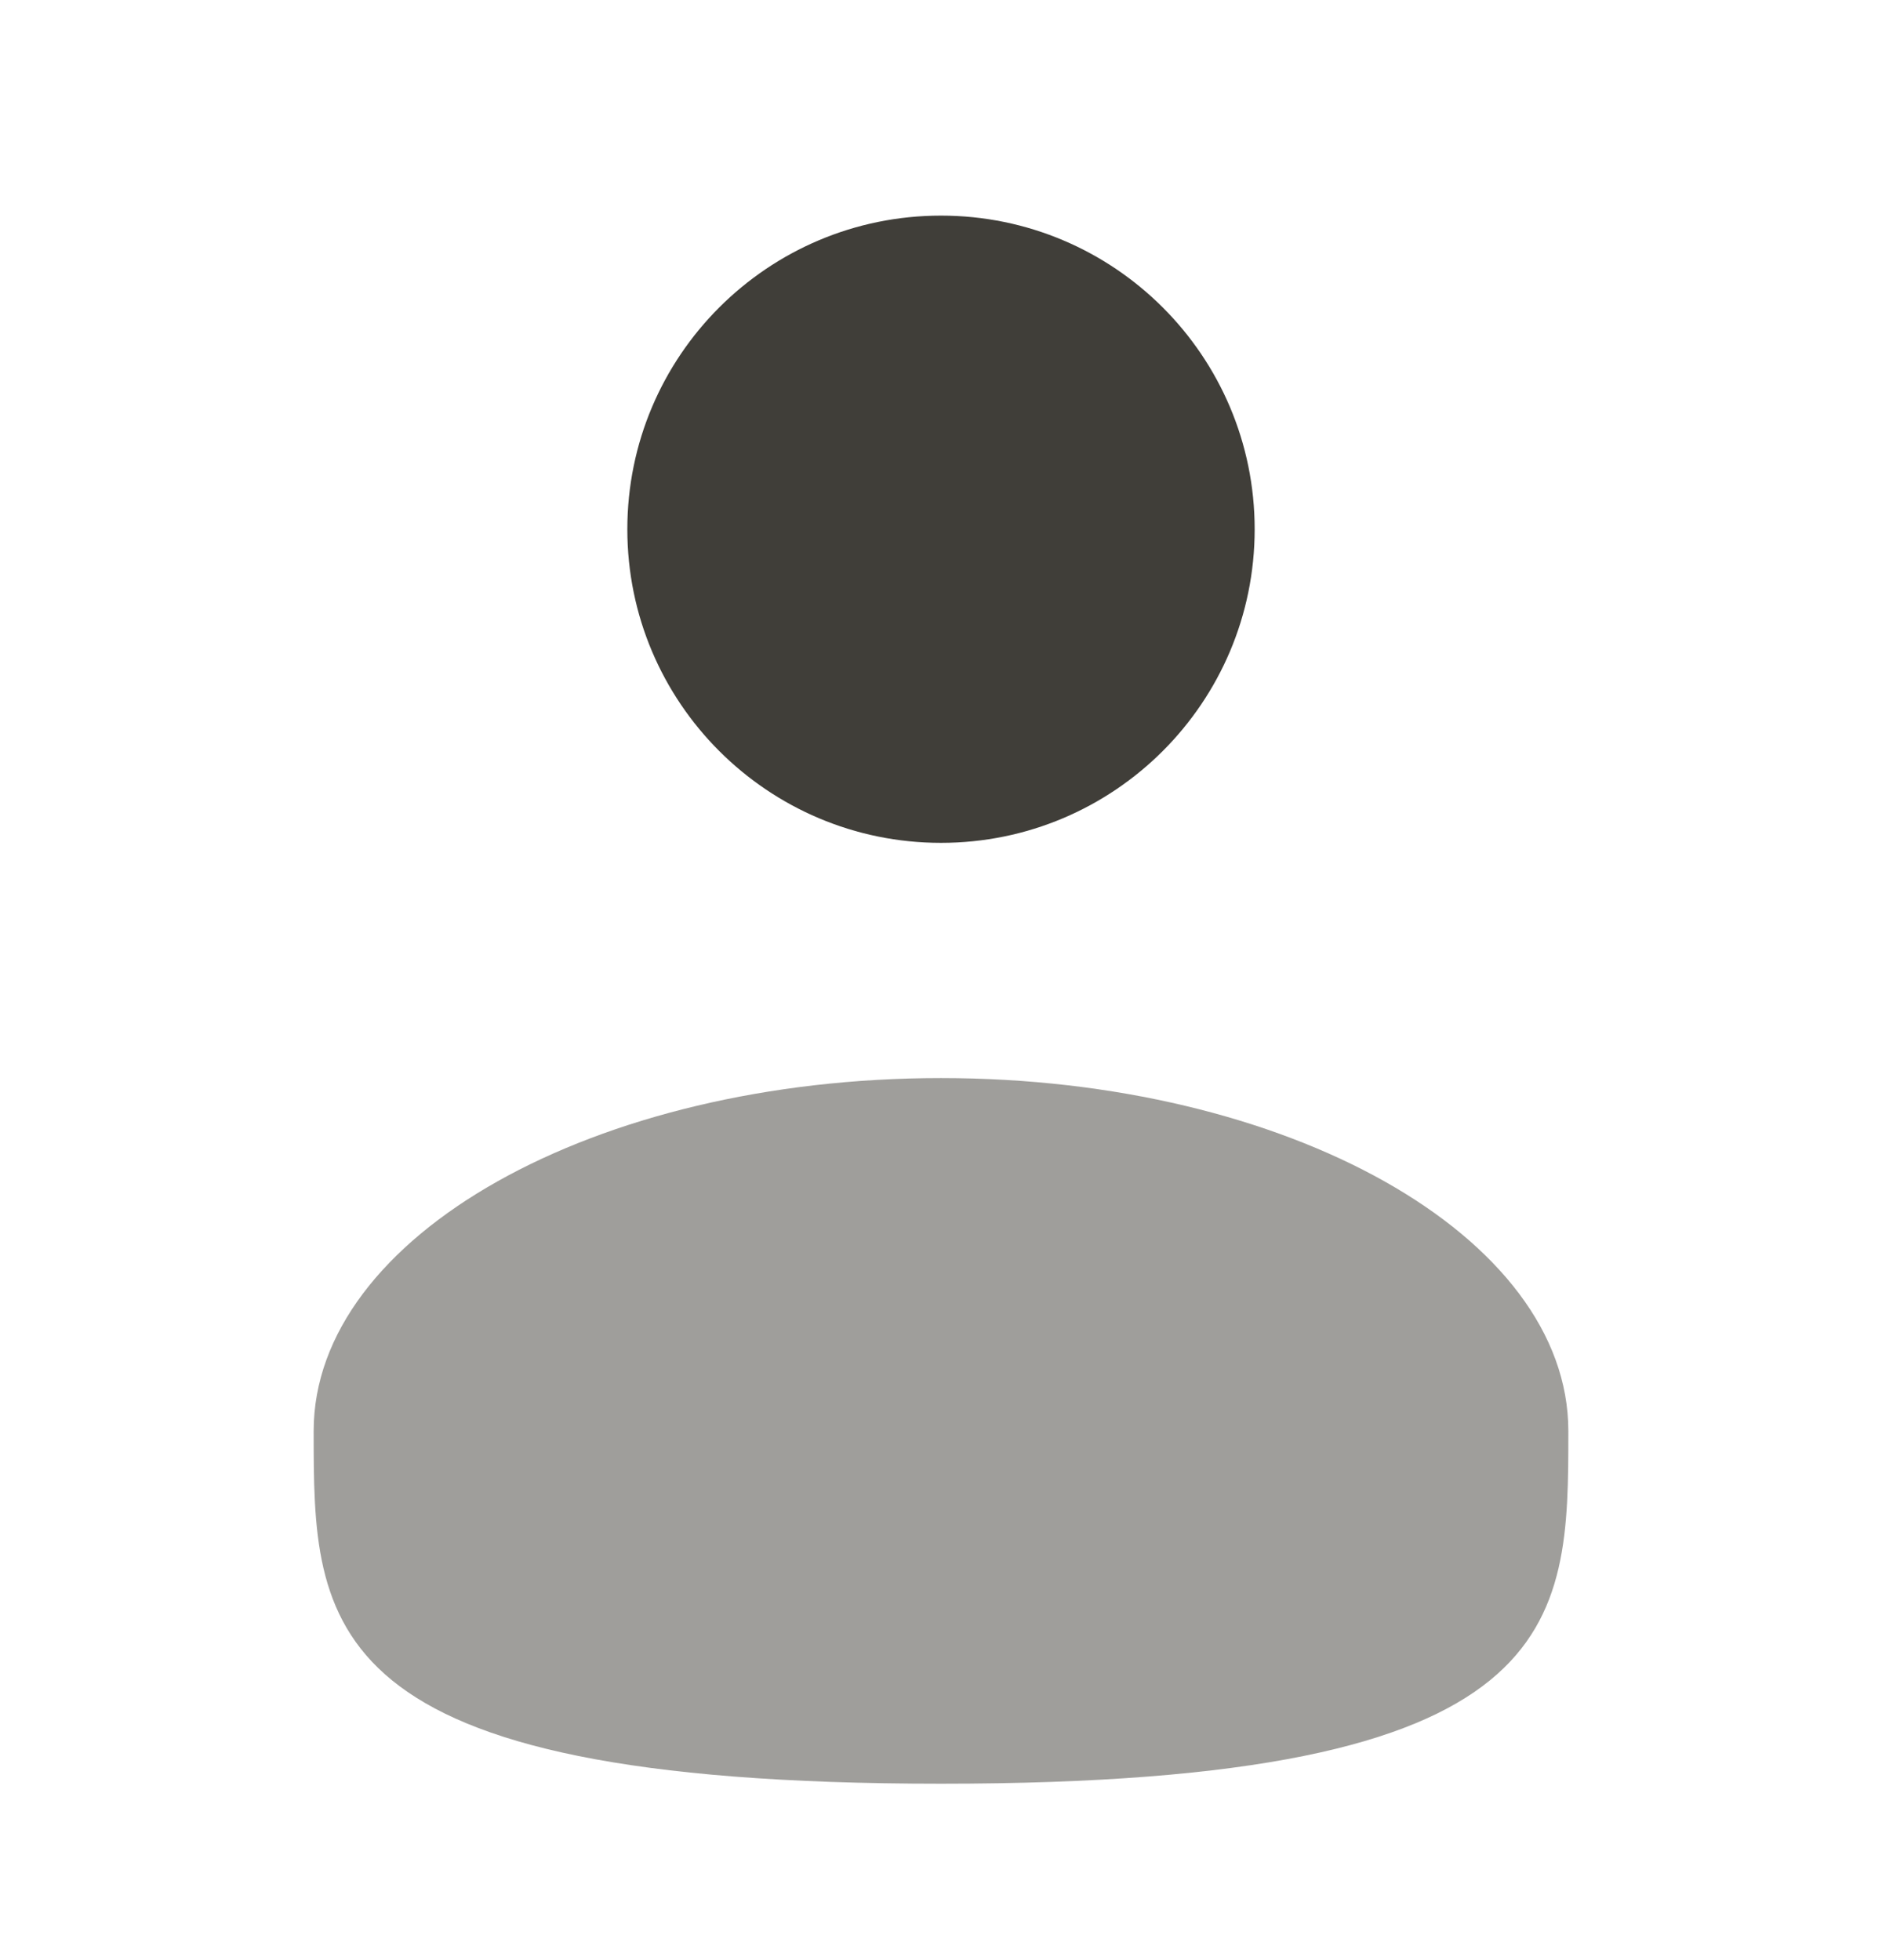 <svg width="24" height="25" viewBox="0 0 24 25" fill="none" xmlns="http://www.w3.org/2000/svg">
<path d="M12 10.75C14.209 10.75 16 8.959 16 6.75C16 4.541 14.209 2.75 12 2.75C9.791 2.75 8 4.541 8 6.75C8 8.959 9.791 10.75 12 10.75Z" fill="#403E39"/>
<path opacity="0.5" d="M20 18.25C20 20.735 20 22.75 12 22.75C4 22.75 4 20.735 4 18.25C4 15.765 7.582 13.75 12 13.75C16.418 13.75 20 15.765 20 18.25Z" fill="#403E39"/>
</svg>
